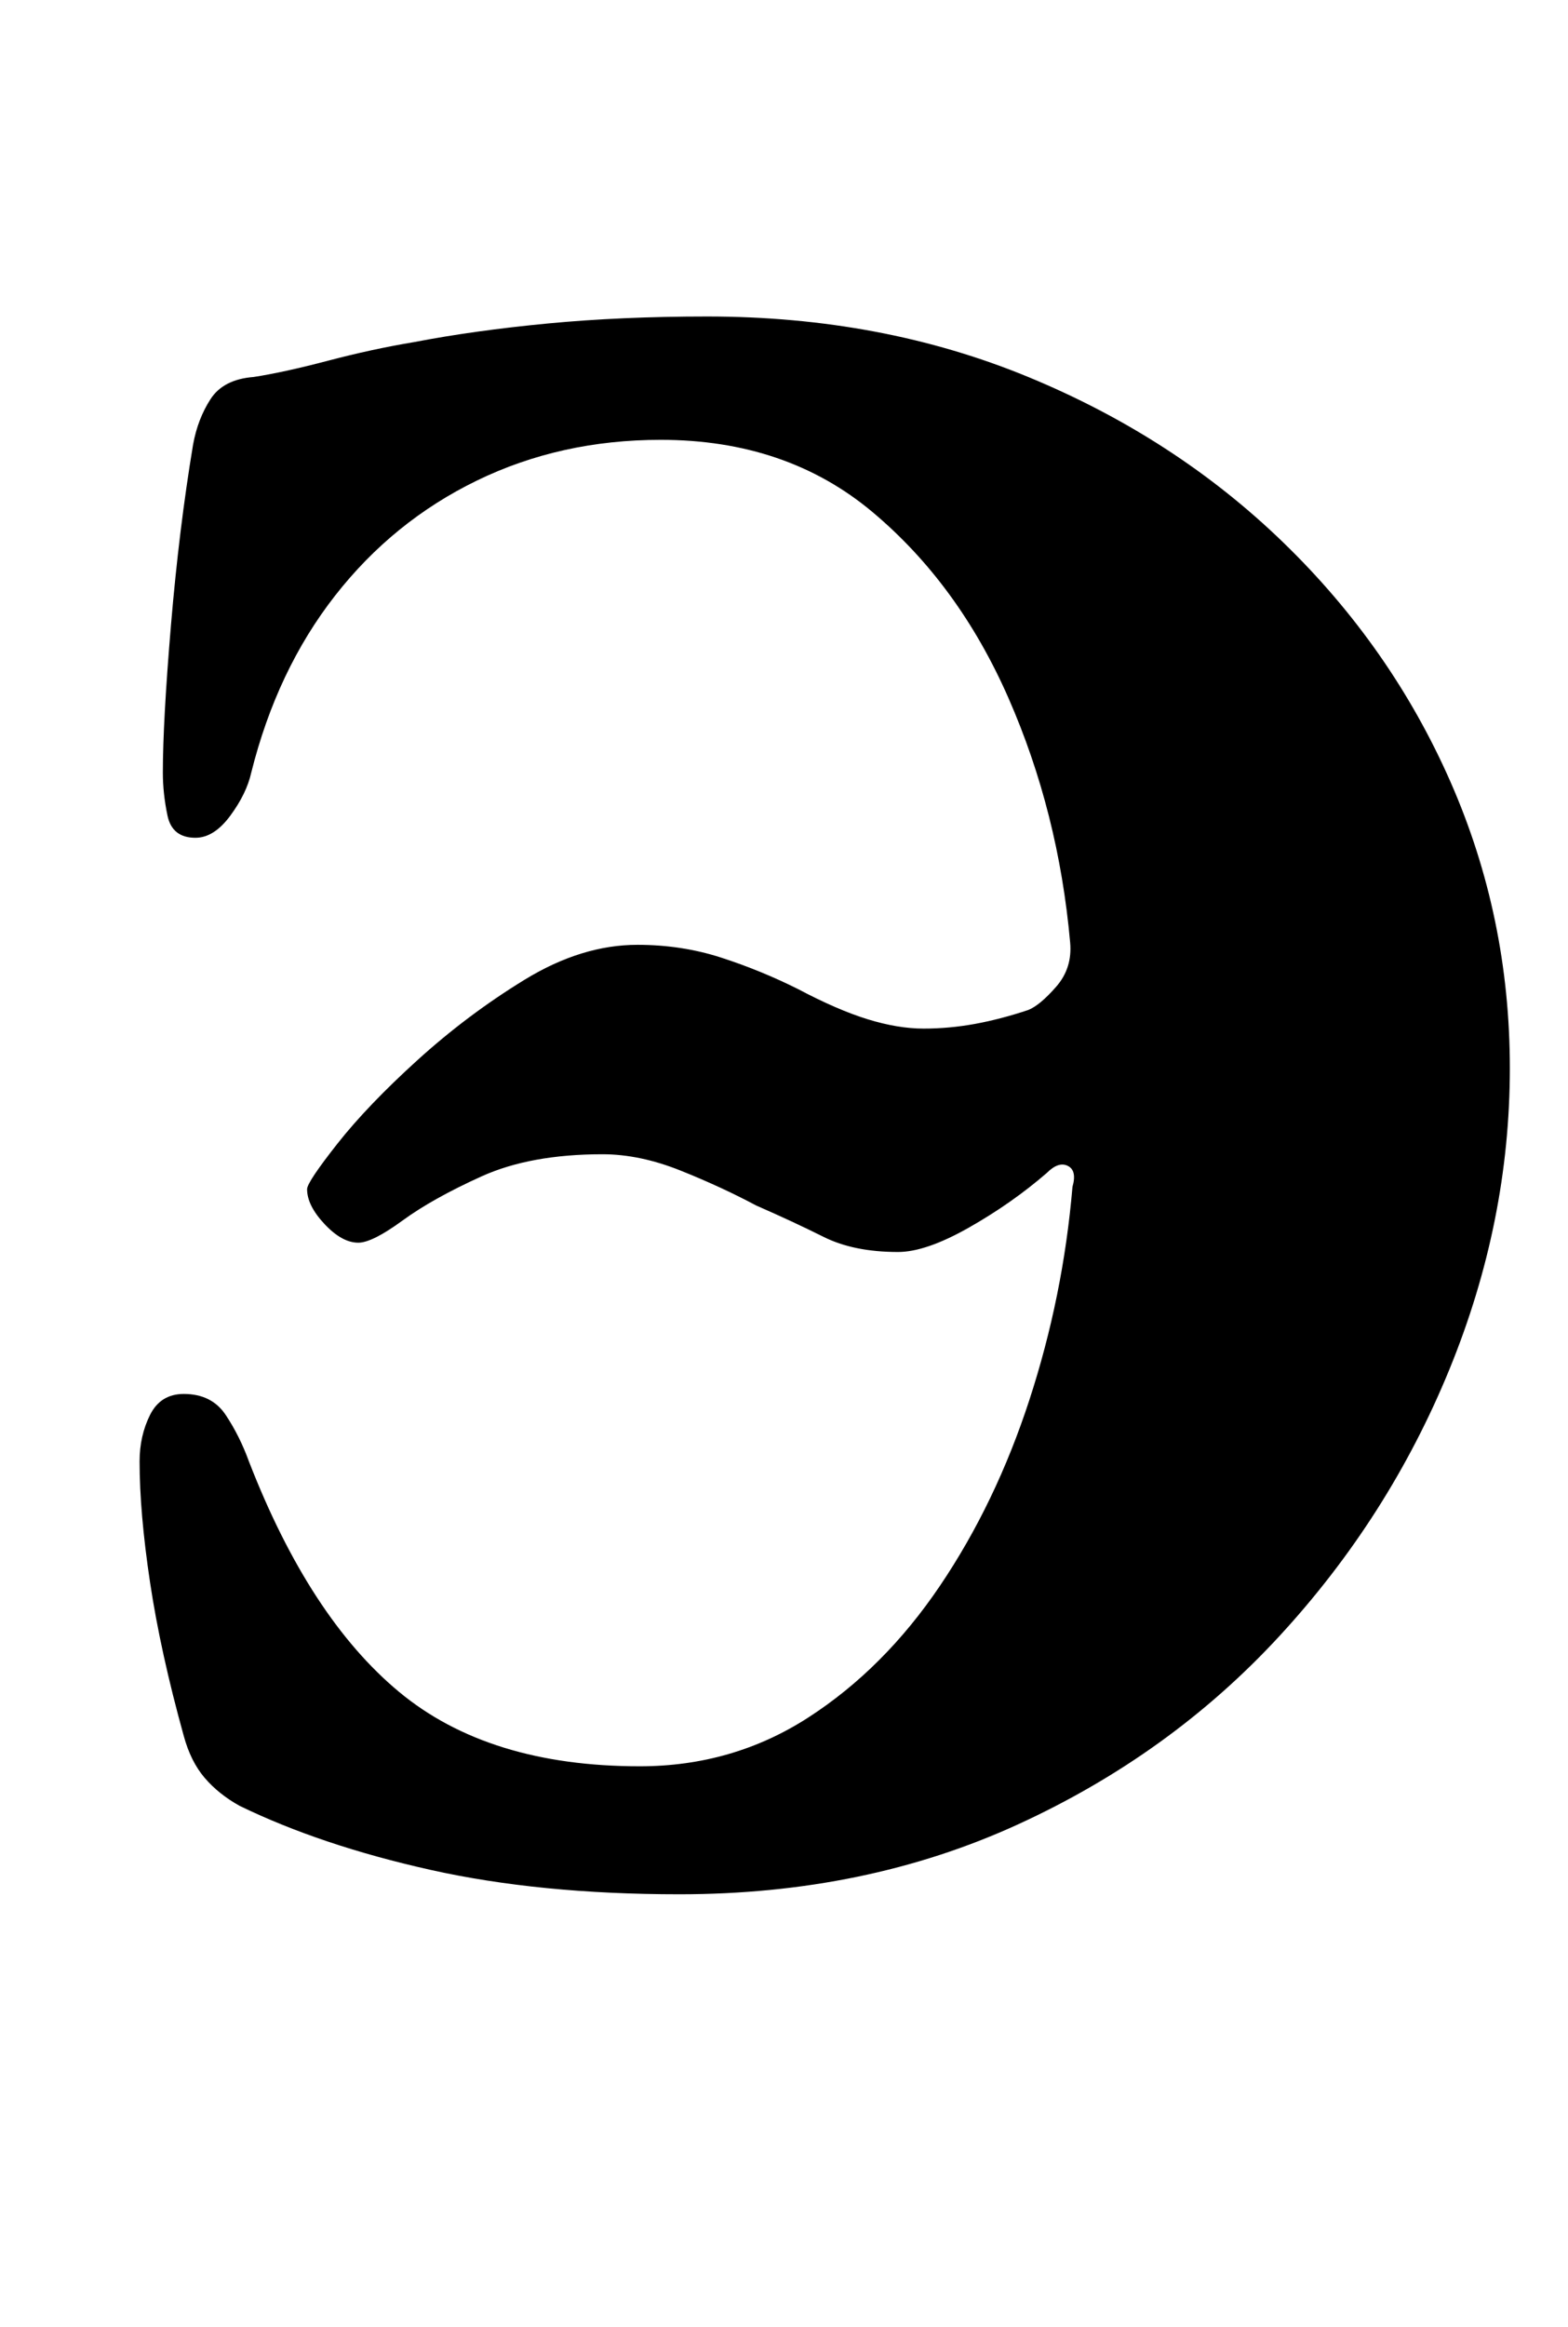 <?xml version="1.0" standalone="no"?>
<!DOCTYPE svg PUBLIC "-//W3C//DTD SVG 1.1//EN" "http://www.w3.org/Graphics/SVG/1.1/DTD/svg11.dtd" >
<svg xmlns="http://www.w3.org/2000/svg" xmlns:xlink="http://www.w3.org/1999/xlink" version="1.1" viewBox="-10 0 674 1000">
  <g transform="matrix(1 0 0 -1 0 800)">
   <path fill="currentColor"
d="M282 -14q-60 0 -107 10.5t-82 27.5q-9 5 -15 12t-9 18q-10 36 -14.5 66t-4.5 52q0 11 4.5 20t14.5 9q12 0 18 -9t10 -20q26 -67 64.5 -99t103.5 -32q40 0 72.5 21t56.5 56.5t38.5 80t18.5 91.5q2 7 -2 9t-9 -3q-15 -13 -33.5 -23.5t-30.5 -10.5q-19 0 -32 6.5t-29 13.5
q-15 8 -32.5 15t-33.5 7q-31 0 -52 -9.5t-34 -19t-19 -9.5q-7 0 -14.5 8t-7.5 15q0 3 13 19.5t34.5 36t46 34.5t48.5 15q19 0 36 -5.5t33 -13.5q17 -9 30 -13t24 -4t22 2t23 6q5 2 12 10t6 19q-5 56 -26.5 105t-58.5 80t-91 31q-43 0 -79 -17.5t-61 -49.5t-36 -76
q-2 -9 -9 -18.5t-15 -9.5q-10 0 -12 9.5t-2 18.5q0 22 3.5 63.5t9.5 77.5q2 11 7.5 19.5t18.5 9.5q13 2 32 7t37 8q26 5 57.5 8t68.5 3q75 0 138 -26t109.5 -71t72 -103t25.5 -123q0 -66 -26 -129.5t-73 -114.5t-112.5 -81t-145.5 -30z" />
  </g>

</svg>
